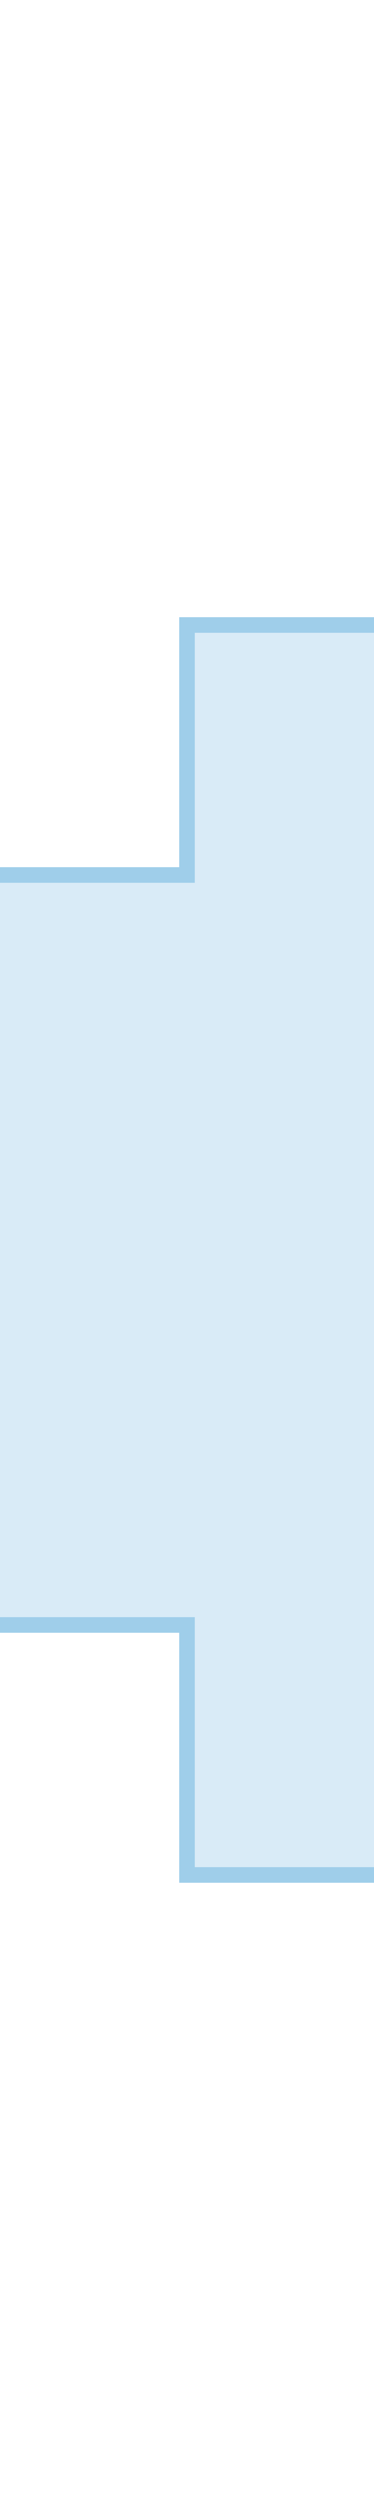 <svg id="63ef6989-c15c-4f71-8d73-e725390712a2" data-name="Layer 1" xmlns="http://www.w3.org/2000/svg" width="72" height="480" viewBox="0 0 72 480">
  <title>kolkovergang-recht-smal-midden-breed</title>
  <path d="M0,168V312H36v48H72V120H36v48Z" fill="#d9ebf7"/>
  <path d="M0,312H36v48H72m0-240H36v48H0" fill="none" stroke="#9fceea" stroke-miterlimit="10" stroke-width="3"/>
</svg>
